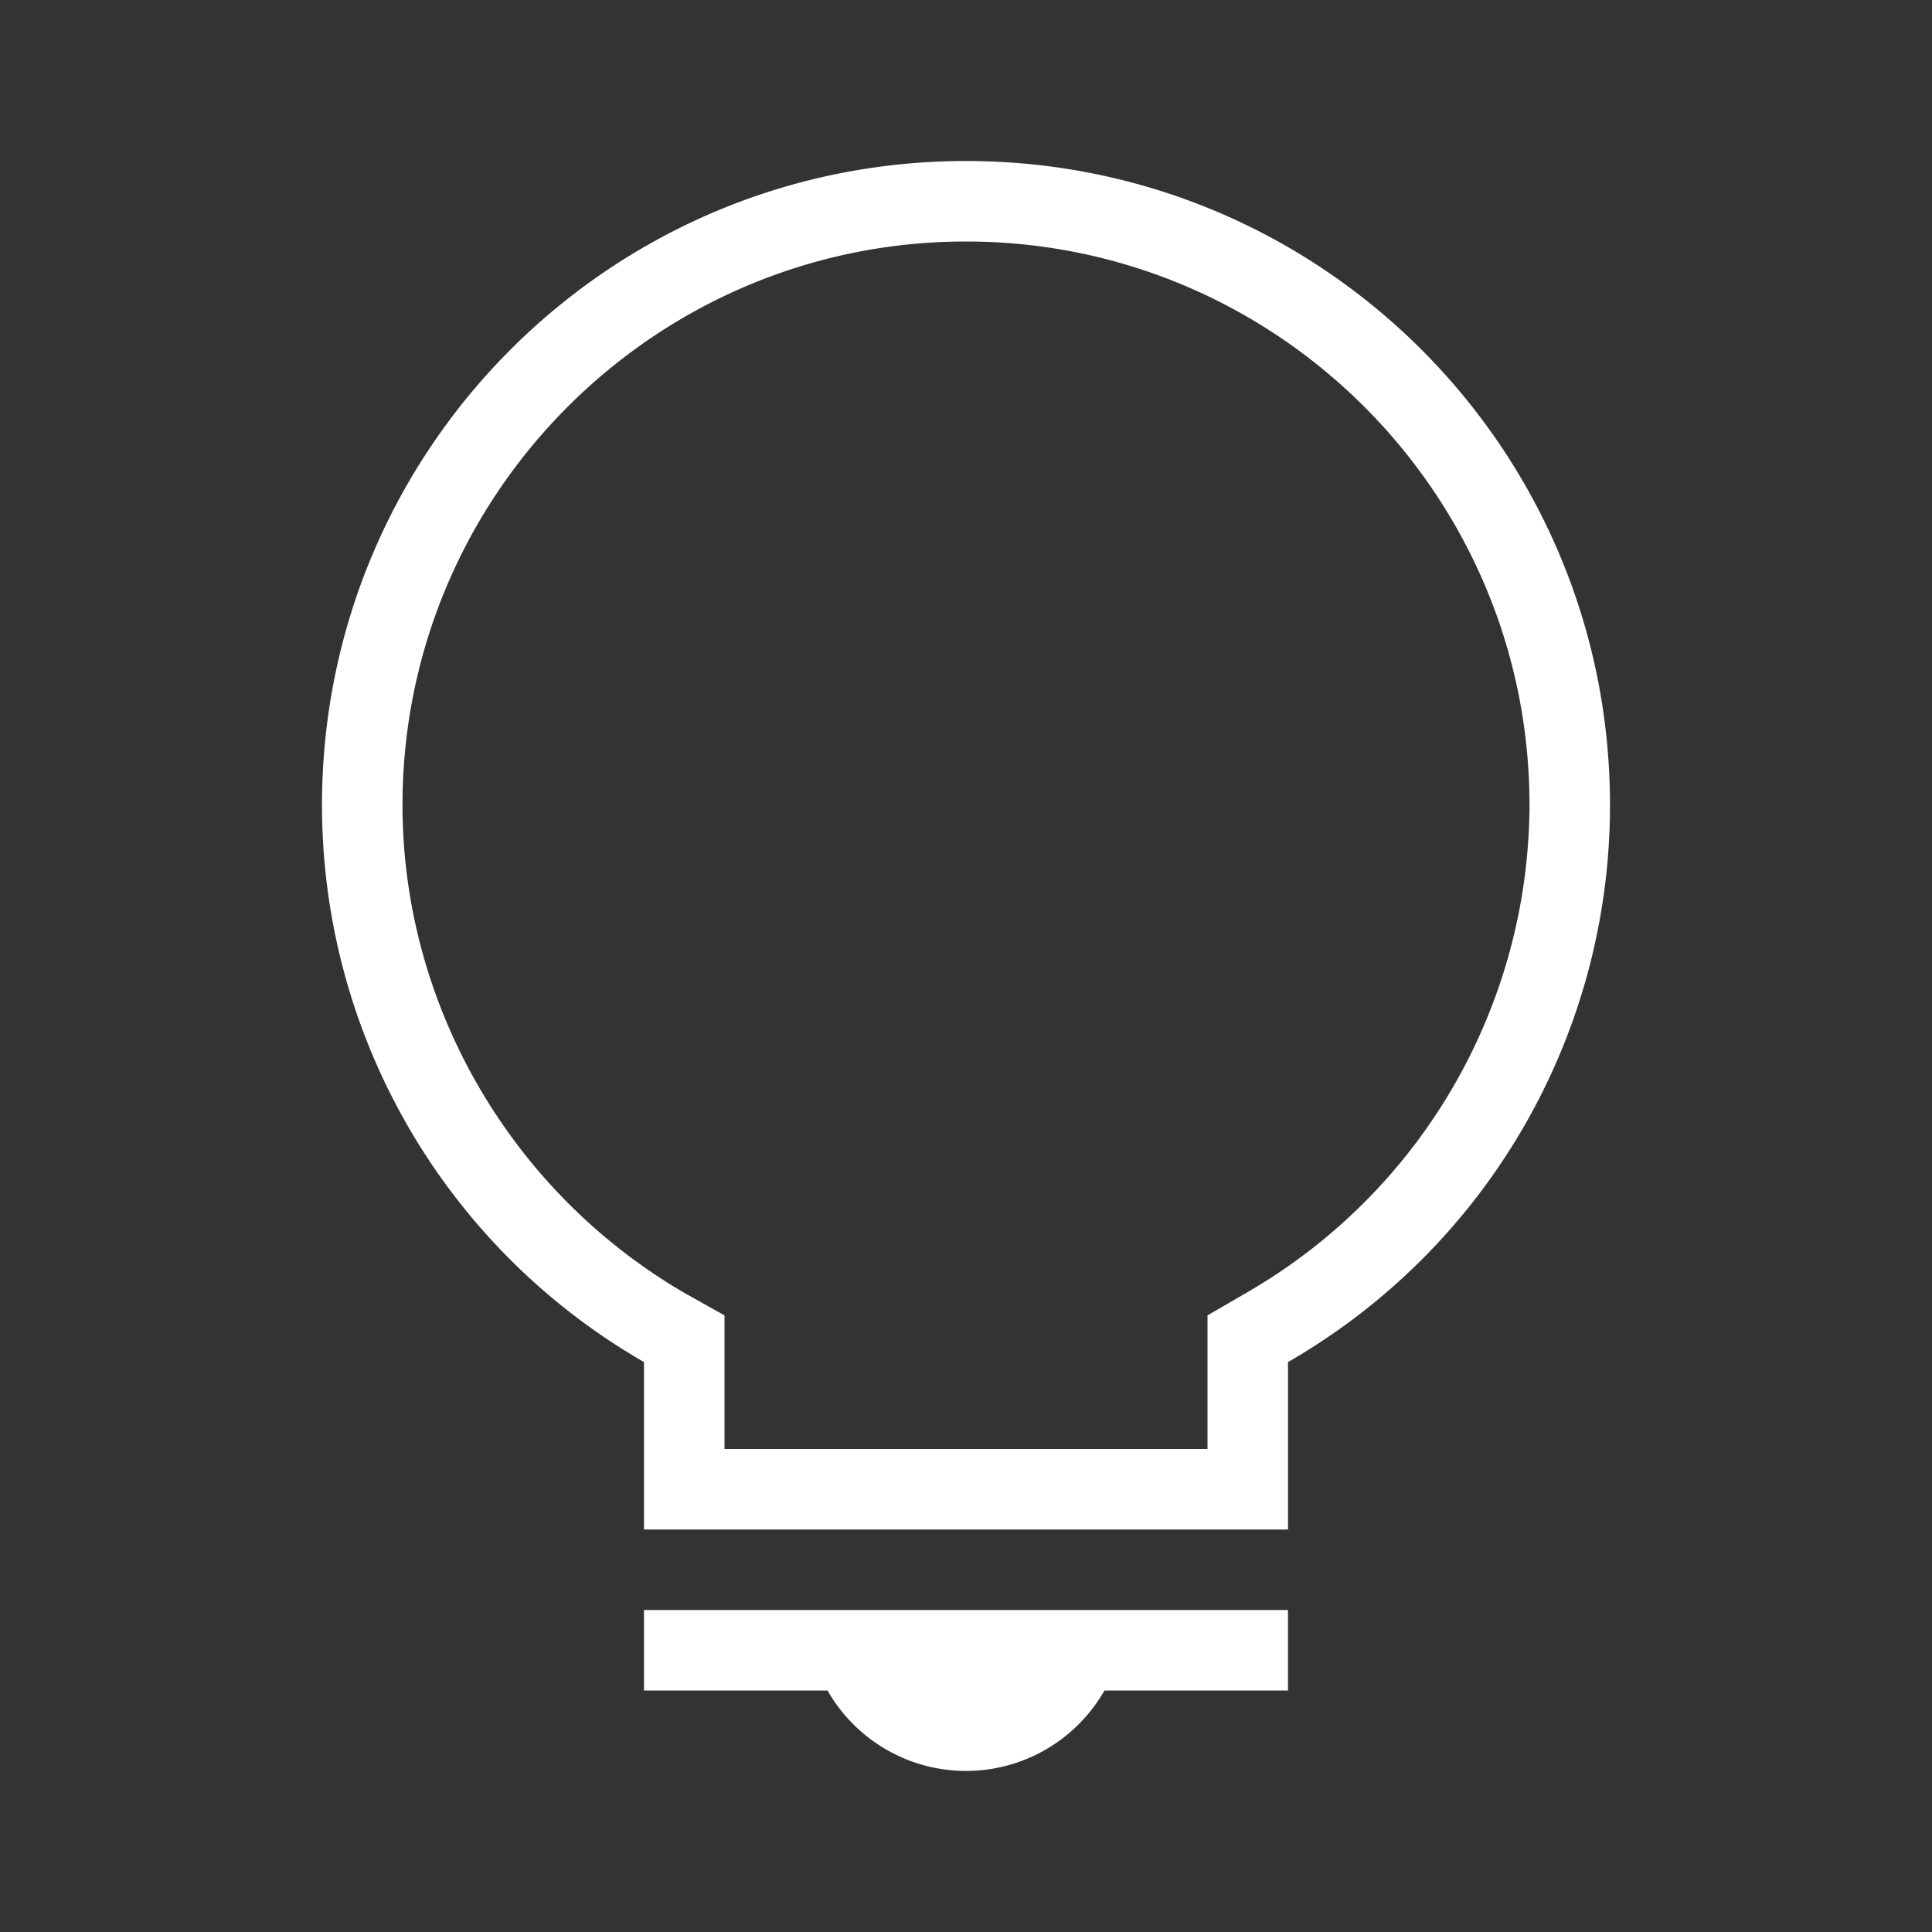 <svg xmlns="http://www.w3.org/2000/svg" viewBox="0 0 24 24"><rect x="0" y="0" width="24" height="24" fill="#333333" stroke="none"/><path fill="#fff" d="M16 21h-2.28a1.98 1.98 0 0 1-3.44 0H8v-1h8v1zm4-11a7.98 7.98 0 0 1-4 6.92V19H8v-2.08A7.98 7.98 0 0 1 4 10c0-4.42 3.58-8 8-8s8 3.58 8 8zm-5 8v-1.66l.5-.29A7.017 7.017 0 0 0 19 10c0-3.86-3.14-7-7-7s-7 3.14-7 7c0 2.48 1.34 4.8 3.5 6.06l.5.28V18h6z"/></svg>
